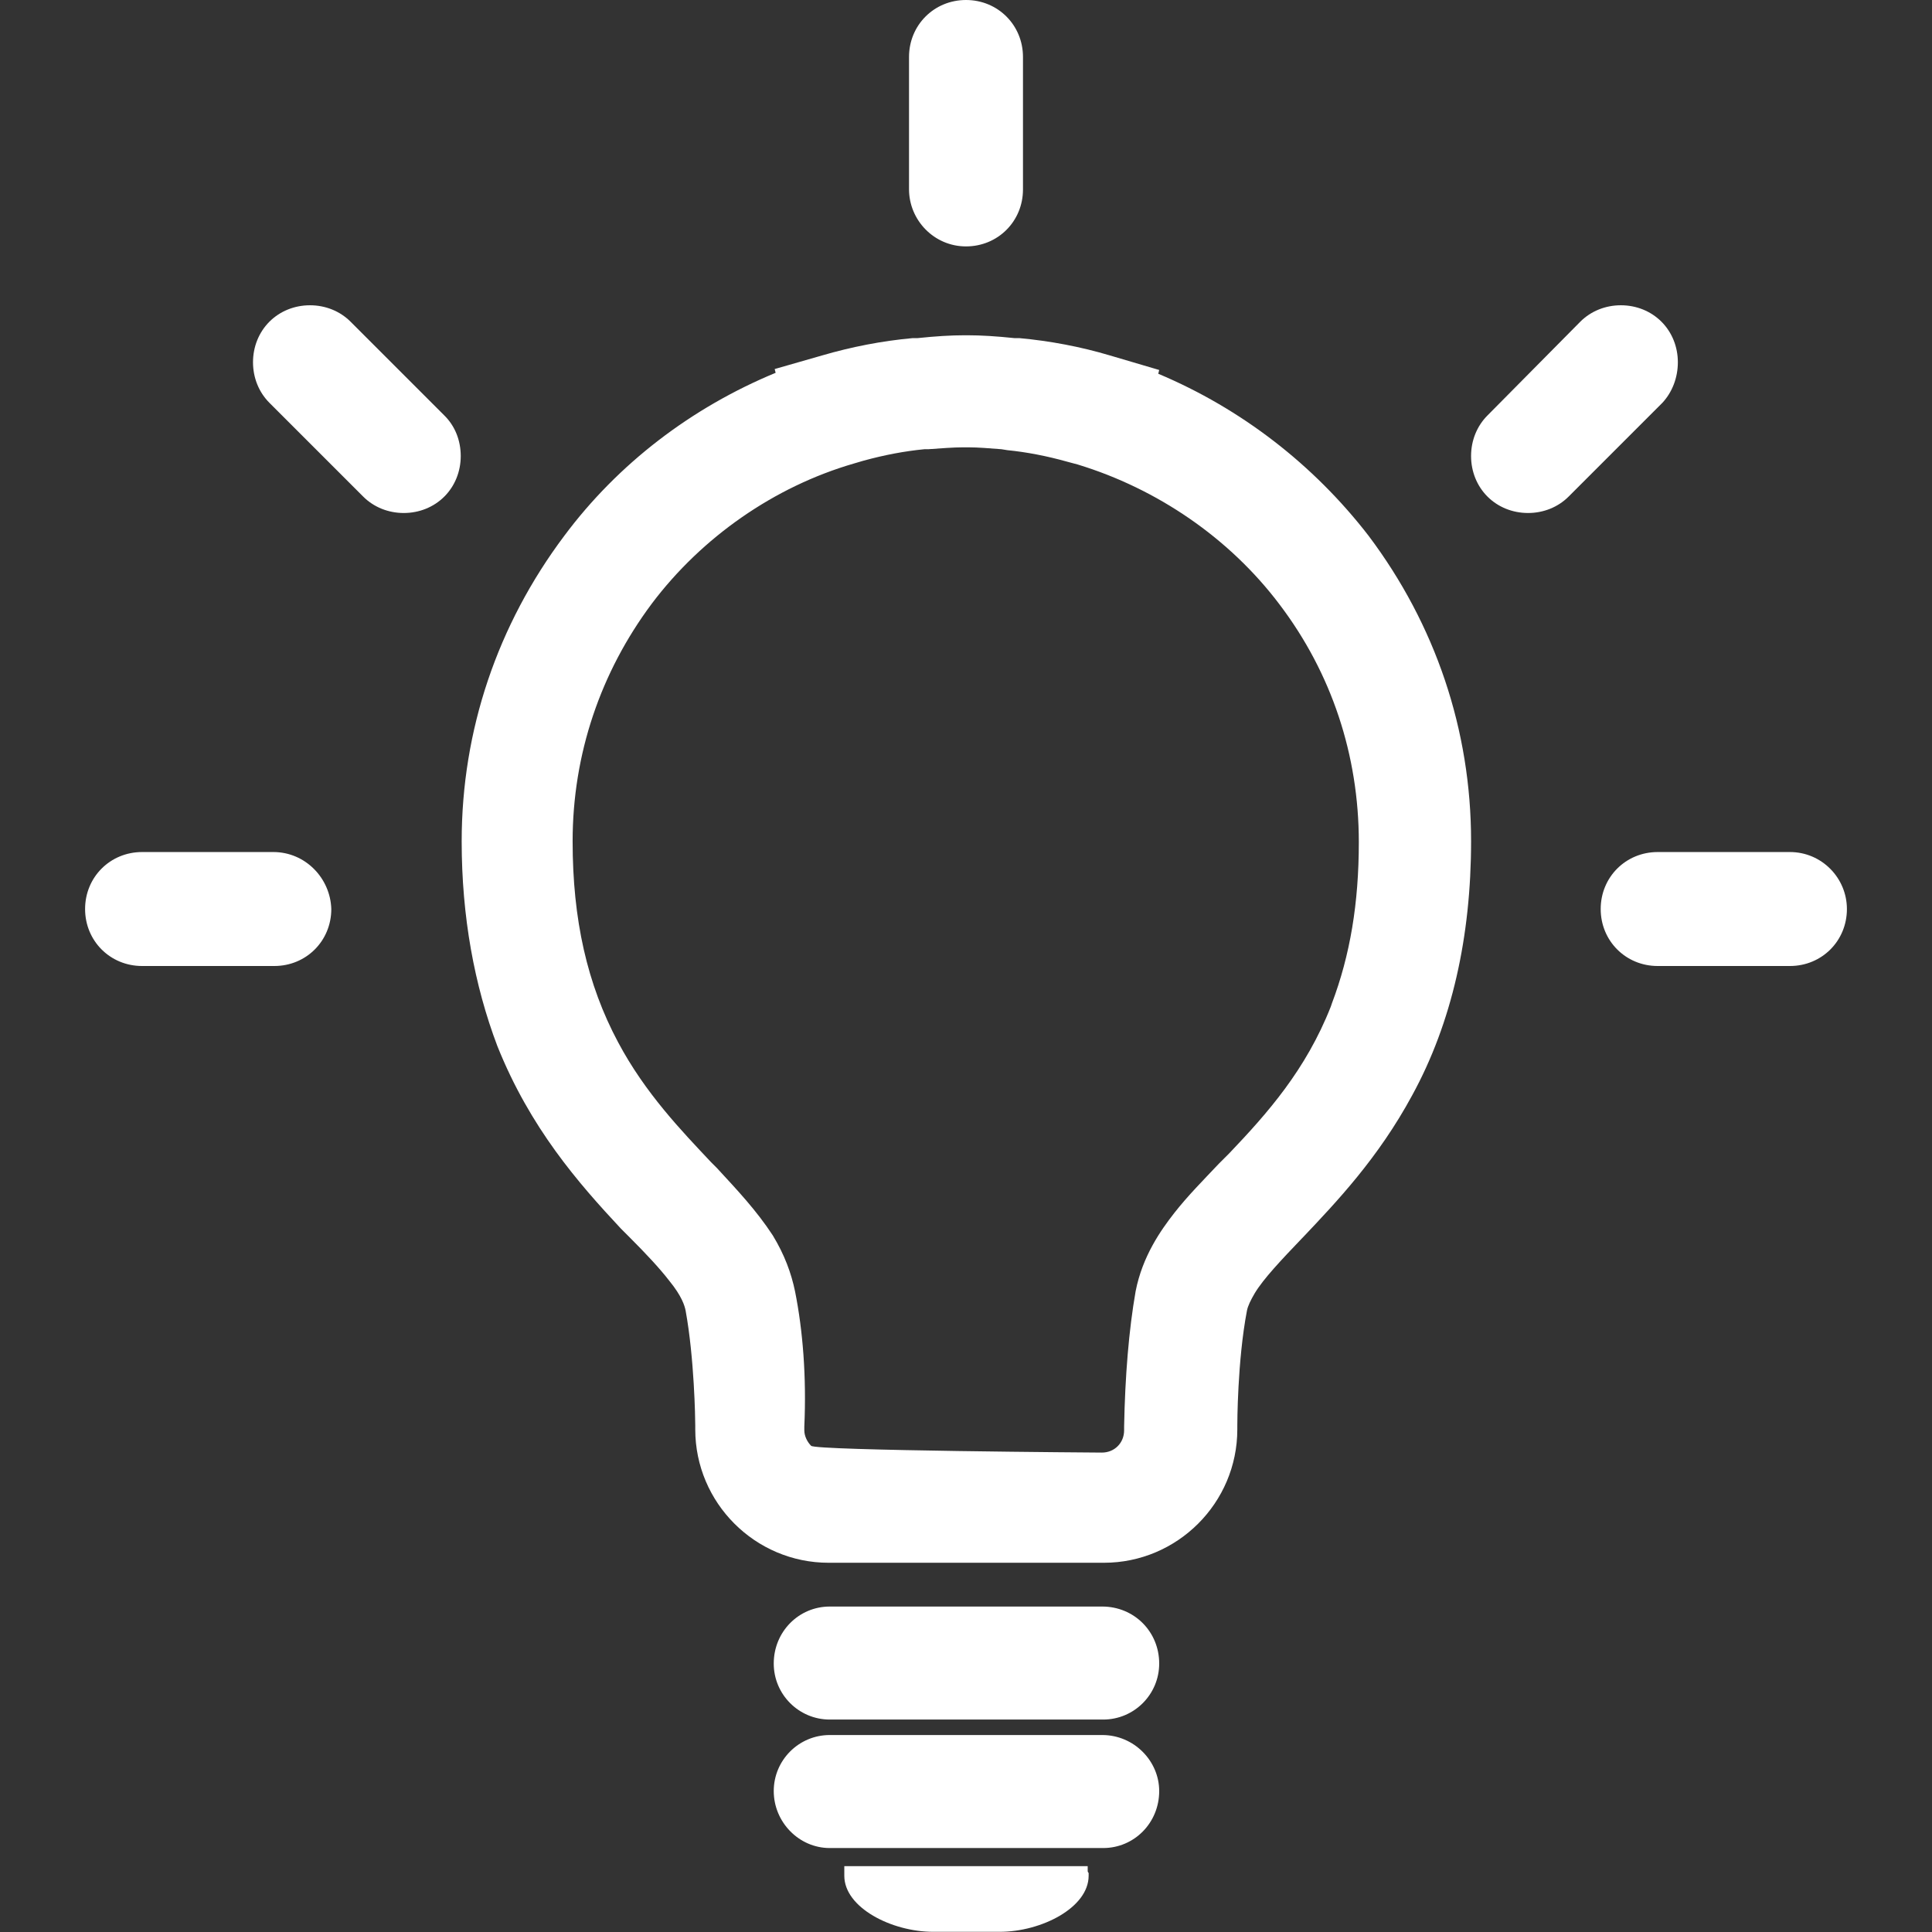 <?xml version="1.0" encoding="utf-8"?>
<!-- Generator: Adobe Illustrator 26.3.1, SVG Export Plug-In . SVG Version: 6.00 Build 0)  -->
<svg version="1.1" id="Layer_1" xmlns="http://www.w3.org/2000/svg" xmlns:xlink="http://www.w3.org/1999/xlink" x="0px" y="0px"
	 viewBox="0 0 1024 1024" style="enable-background:new 0 0 1024 1024;" xml:space="preserve">
<rect x="0" y="0" width="1024" height="1024" fill="#333333" stroke="none"/>
<style type="text/css">
	.st0{fill:#FFFFFF;}
</style>
<path class="st0" d="M613.9,198.1l0.5-2l-26.1-7.7c-15.4-4.6-31.7-7.7-48.1-9.2h-2.6c-9.7-1-17.4-1.5-25.1-1.5h-1
	c-7.7,0-15.4,0.5-25.1,1.5h-2.6c-16.4,1.5-32.3,4.6-48.1,9.2l-25.1,7.2l0.5,2c-44.5,18.4-83.5,48.1-112.1,86.5
	c-35.3,47.1-54.3,102.9-54.3,161.8c0,39.9,6.7,76.3,18.9,108.5c17.4,43.5,43,72.7,65.5,96.8l4.6,4.6c8.7,8.7,15.9,16.4,21,23
	c6.7,8.2,8.2,13.3,8.7,15.9c4.6,25.1,5.1,57.3,5.1,60.9v2c0,38.9,31.7,70.7,70.7,70.7h145.9c38.9,0,70.7-31.7,70.7-70.7v-2
	c0-0.5,0-34.3,5.1-60.9c0.5-2.6,2-5.6,4.1-9.2c4.6-7.7,14.3-17.9,25.1-29.2l0.5-0.5c17.9-18.9,39.9-42,57.9-75.3
	c21-38.4,31.2-84,31.2-134.7c0-58.9-18.9-114.7-54.3-161.8C696.3,246.3,657.9,216.6,613.9,198.1L613.9,198.1z M421.4,684.5
	c-2-9.7-5.6-19.5-11.8-29.7c-8.7-13.3-18.9-24.1-29.7-35.8l-3.1-3.1c-15.4-16.4-34.8-36.4-49.2-63.5c-16.4-30.7-24.1-65-24.1-106.5
	c0-46.1,14.8-89.6,42-126c26.6-35.3,65-62,107-74.2l5.1-1.5c11.3-3.1,22-5.1,32.3-6.1h2c7.2-0.5,13.3-1,18.4-1h3.1
	c5.1,0,10.8,0.5,17.4,1l3.1,0.5c10.2,1,21,3.1,31.7,6.1l5.6,1.5c42,12.8,80.4,38.9,107,74.2c27.6,36.4,42,79.9,42,126
	c0,32.3-4.6,59.9-14.3,85.5l-0.5,1.5c-13.3,33.8-33.8,56.8-53.8,77.8l-5.6,5.6c-8.2,8.7-16.4,16.9-23.6,26.1s-16.9,23-20.5,41.5
	c-3.6,20.5-5.6,45.1-6.1,71.7v2c0,6.7-5.1,11.8-11.8,11.8c0,0-152.1-1-154.1-3.6c-2-2-3.6-5.1-3.6-8.2v-2
	C427.5,729.6,425.5,705,421.4,684.5L421.4,684.5z M584.2,851.5H439.8c-16.4,0-29.7,13.3-29.7,30.2c0,16.4,13.3,29.7,29.7,29.7h144.9
	c16.4,0,29.7-13.3,29.7-29.7C614.4,864.8,601.1,851.5,584.2,851.5L584.2,851.5z M584.2,919.6H439.8c-16.4,0-29.7,13.3-29.7,29.7
	s13.3,30.2,29.7,30.2h144.9c16.4,0,29.7-13.3,29.7-30.2C614.4,933.4,601.1,919.6,584.2,919.6L584.2,919.6z M576.5,991.7v-2.6h-129
	v5.1c0,16.9,25.1,29.7,47.1,29.7h35.3c22,0,47.1-12.8,47.1-29.7v-1.5C576.5,992.3,576.5,991.7,576.5,991.7L576.5,991.7z M512,130.6
	c16.9,0,30.2-13.3,30.2-30.2V30.2C542.2,13.3,528.9,0,512,0s-30.2,13.3-30.2,30.2v70.1C481.8,116.7,495.1,130.6,512,130.6z
	 M889.3,192c0-8.2-3.1-15.9-8.7-21.5s-13.3-8.7-21.5-8.7s-15.9,3.1-21.5,8.7l-49.2,49.7c-5.6,5.6-8.7,13.3-8.7,21.5
	s3.1,15.9,8.7,21.5s13.3,8.7,21.5,8.7s15.9-3.1,21.5-8.7l49.7-49.7C886.3,207.9,889.3,200.2,889.3,192L889.3,192z M235.5,220.2
	l-49.7-49.7c-5.6-5.6-13.3-8.7-21.5-8.7s-15.9,3.1-21.5,8.7s-8.7,13.3-8.7,21.5s3.1,15.9,8.7,21.5l49.7,49.7
	c5.6,5.6,13.3,8.7,21.5,8.7s15.9-3.1,21.5-8.7s8.7-13.3,8.7-21.5S241.2,225.8,235.5,220.2z M948.7,451.6h-70.1
	c-16.9,0-30.2,13.3-30.2,30.2s13.3,30.2,30.2,30.2h70.1c16.9,0,30.2-13.3,30.2-30.2C978.9,465.4,965.6,451.6,948.7,451.6
	L948.7,451.6z M144.9,451.6H75.3c-16.9,0-30.2,13.3-30.2,30.2S58.4,512,75.3,512h70.1c16.9,0,30.2-13.3,30.2-30.2
	C175.1,465.4,161.8,451.6,144.9,451.6L144.9,451.6z"/>
</svg>
